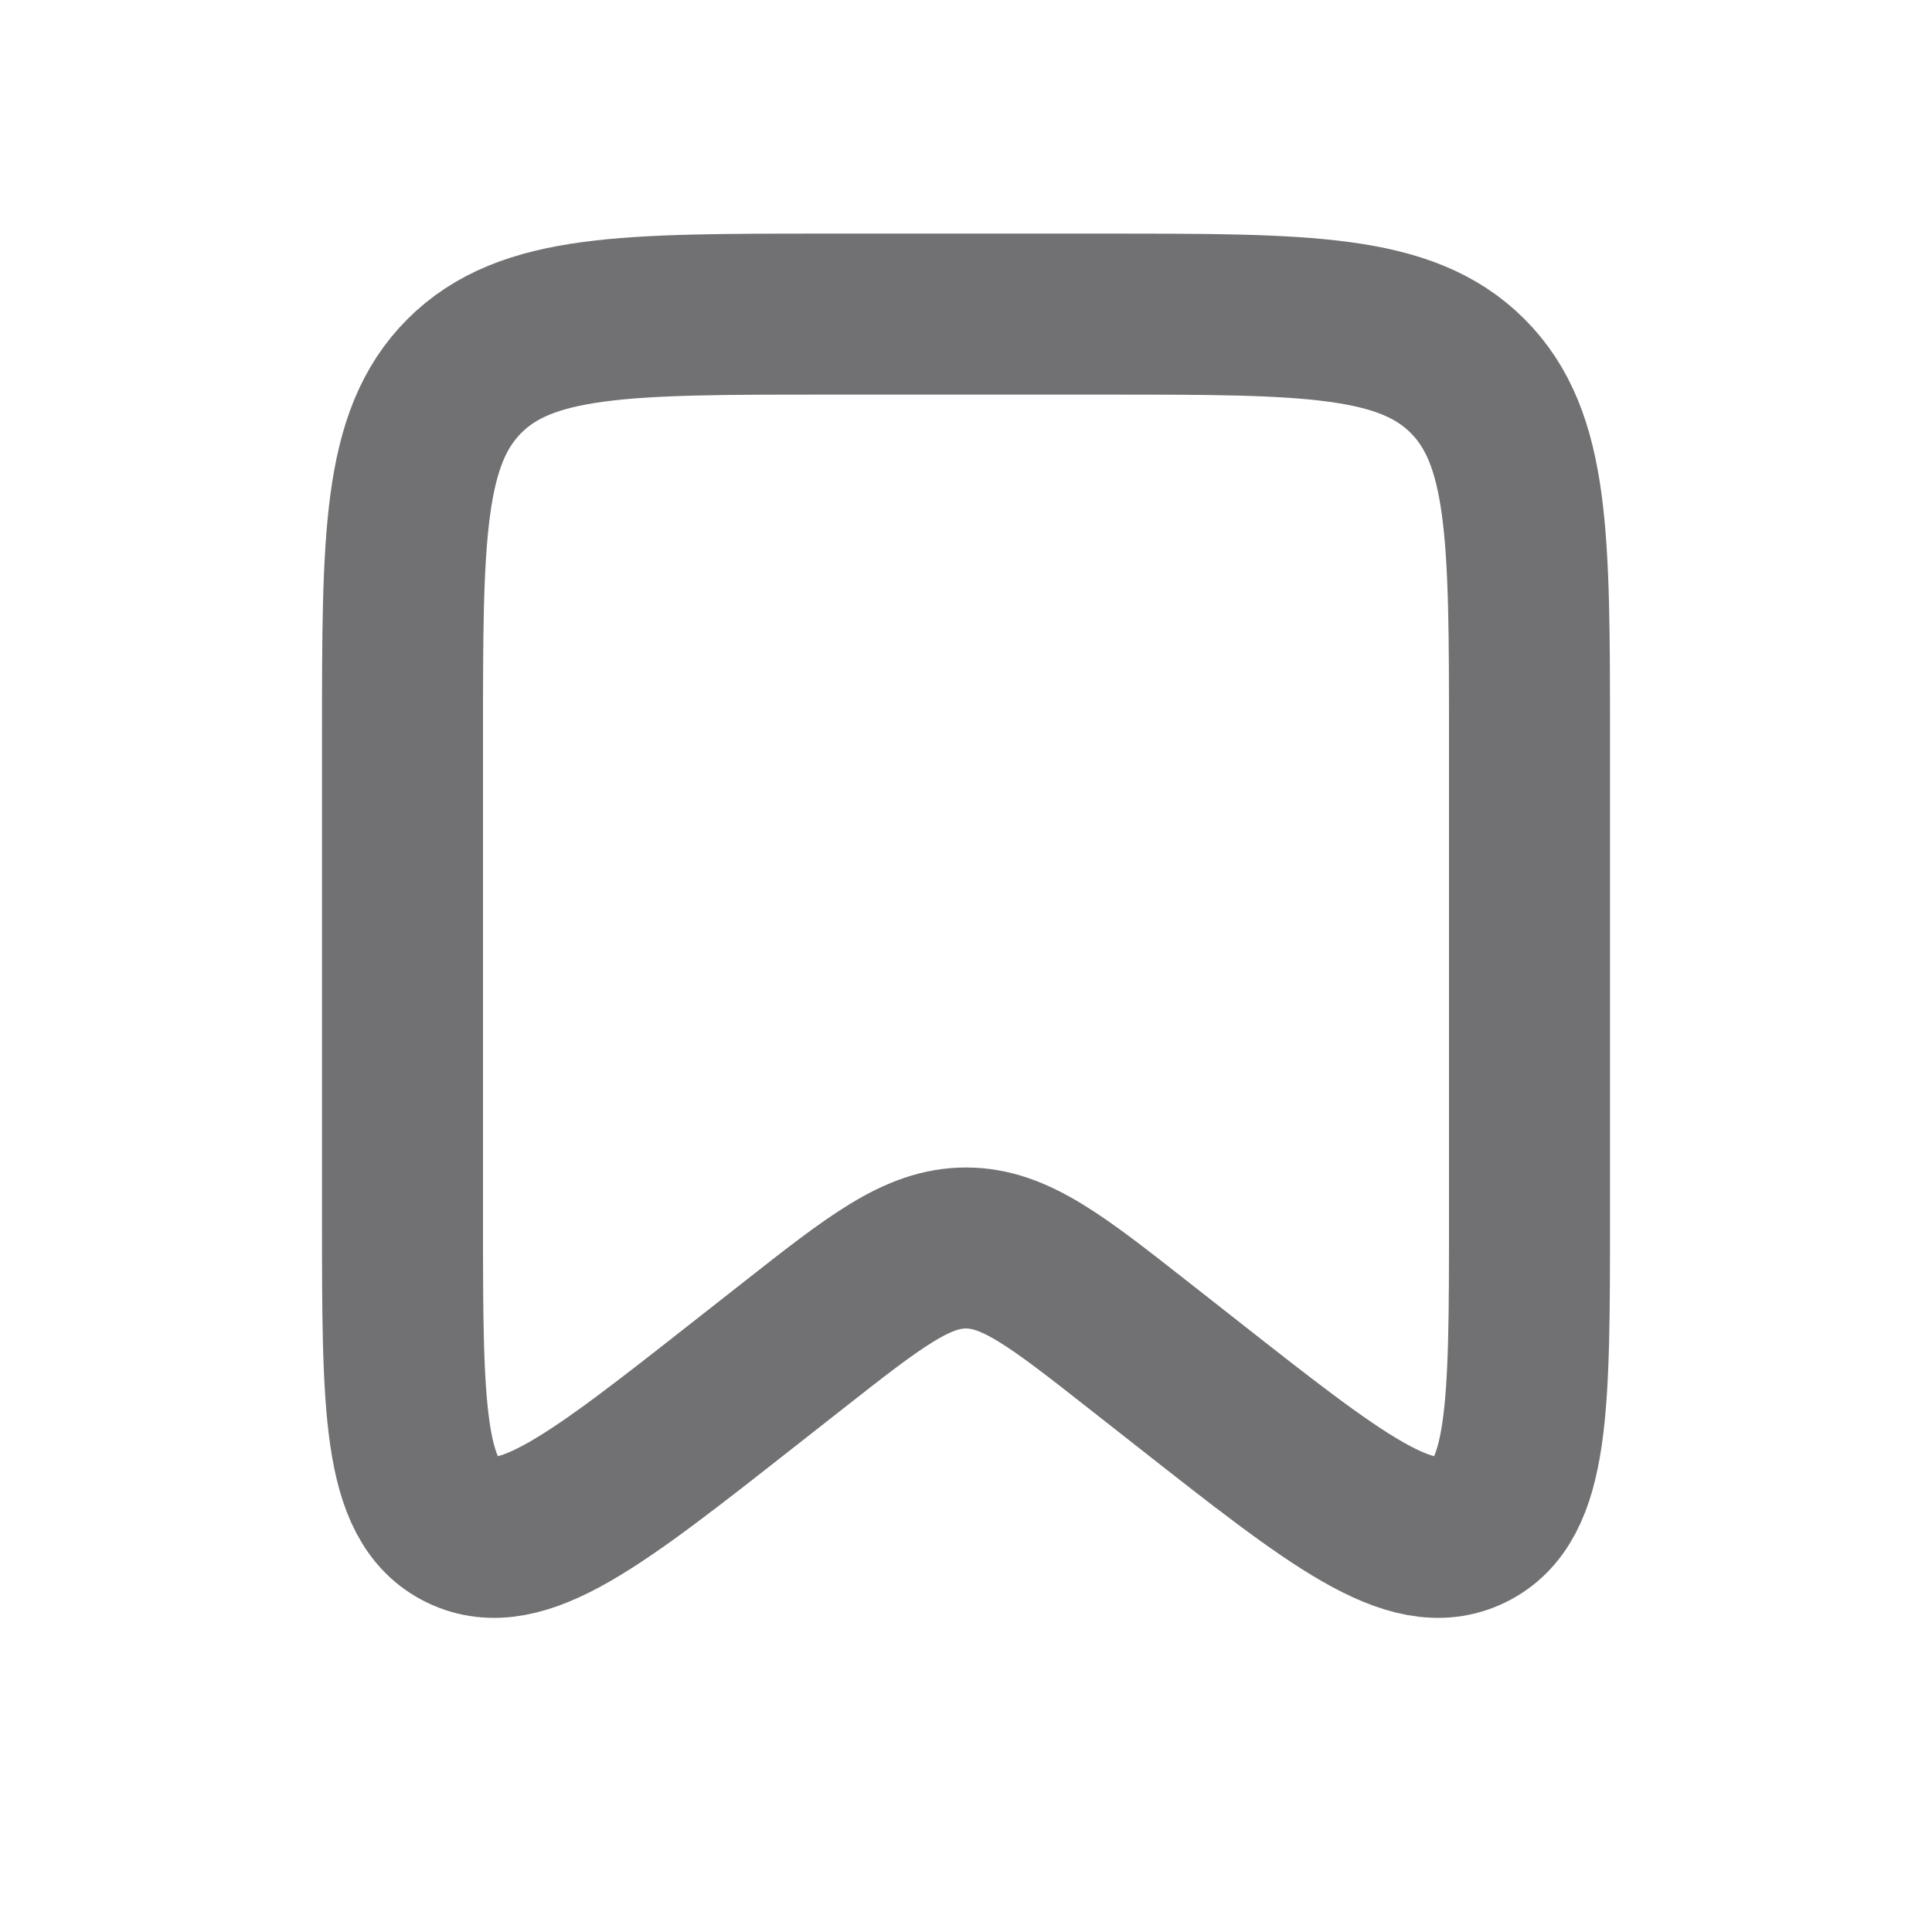 <svg width="24" height="24" viewBox="0 0 24 24" fill="none" xmlns="http://www.w3.org/2000/svg">
<path d="M5 9.152C5 6.677 5 5.44 5.769 4.671C6.538 3.902 7.775 3.902 10.25 3.902H13.75C16.225 3.902 17.462 3.902 18.231 4.671C19 5.44 19 6.677 19 9.152V15.126C19 17.474 19 18.648 18.261 19.007C17.523 19.366 16.599 18.641 14.753 17.19L14.162 16.726C13.124 15.91 12.605 15.503 12 15.503C11.395 15.503 10.876 15.91 9.838 16.726L9.247 17.19C7.401 18.641 6.478 19.366 5.739 19.007C5 18.648 5 17.474 5 15.126V9.152Z" stroke="#717173" stroke-width="2"/>
</svg>
